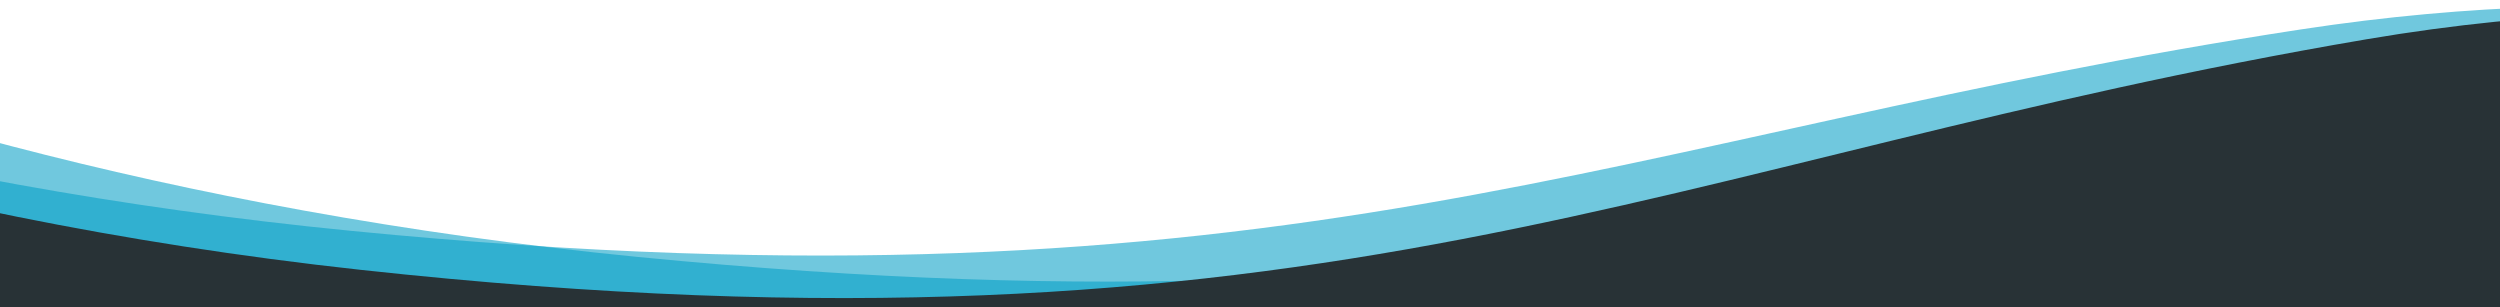 <svg xmlns="http://www.w3.org/2000/svg" xmlns:xlink="http://www.w3.org/1999/xlink" width="1920" height="236" viewBox="0 0 1920 236"><defs><clipPath id="b"><rect width="1920" height="236"/></clipPath></defs><g id="a" clip-path="url(#b)"><g transform="translate(0 -108)"><path d="M3361.557,671.923s-288.317-215.849-815.119-135.4-774.322,225.66-1497.169,154.717S-76.9,338.338-76.9,338.338v731.925H3361.557Z" transform="translate(-559.619 -385.926)" fill="#009dc4" opacity="0.56"/><path d="M3361.557,671.923s-288.317-215.849-815.119-135.4-774.322,225.66-1497.169,154.717S-76.9,338.338-76.9,338.338v731.925H3361.557Z" transform="translate(-779.418 -405.926)" fill="#009dc4" opacity="0.56"/><path d="M3461.318,720.114S3164.636,473.083,2622.55,565.158s-796.788,258.26-1540.607,177.068S-76.9,338.338-76.9,338.338V1176H3461.318Z" transform="translate(-805.043 -427)" fill="#283236"/></g></g></svg>